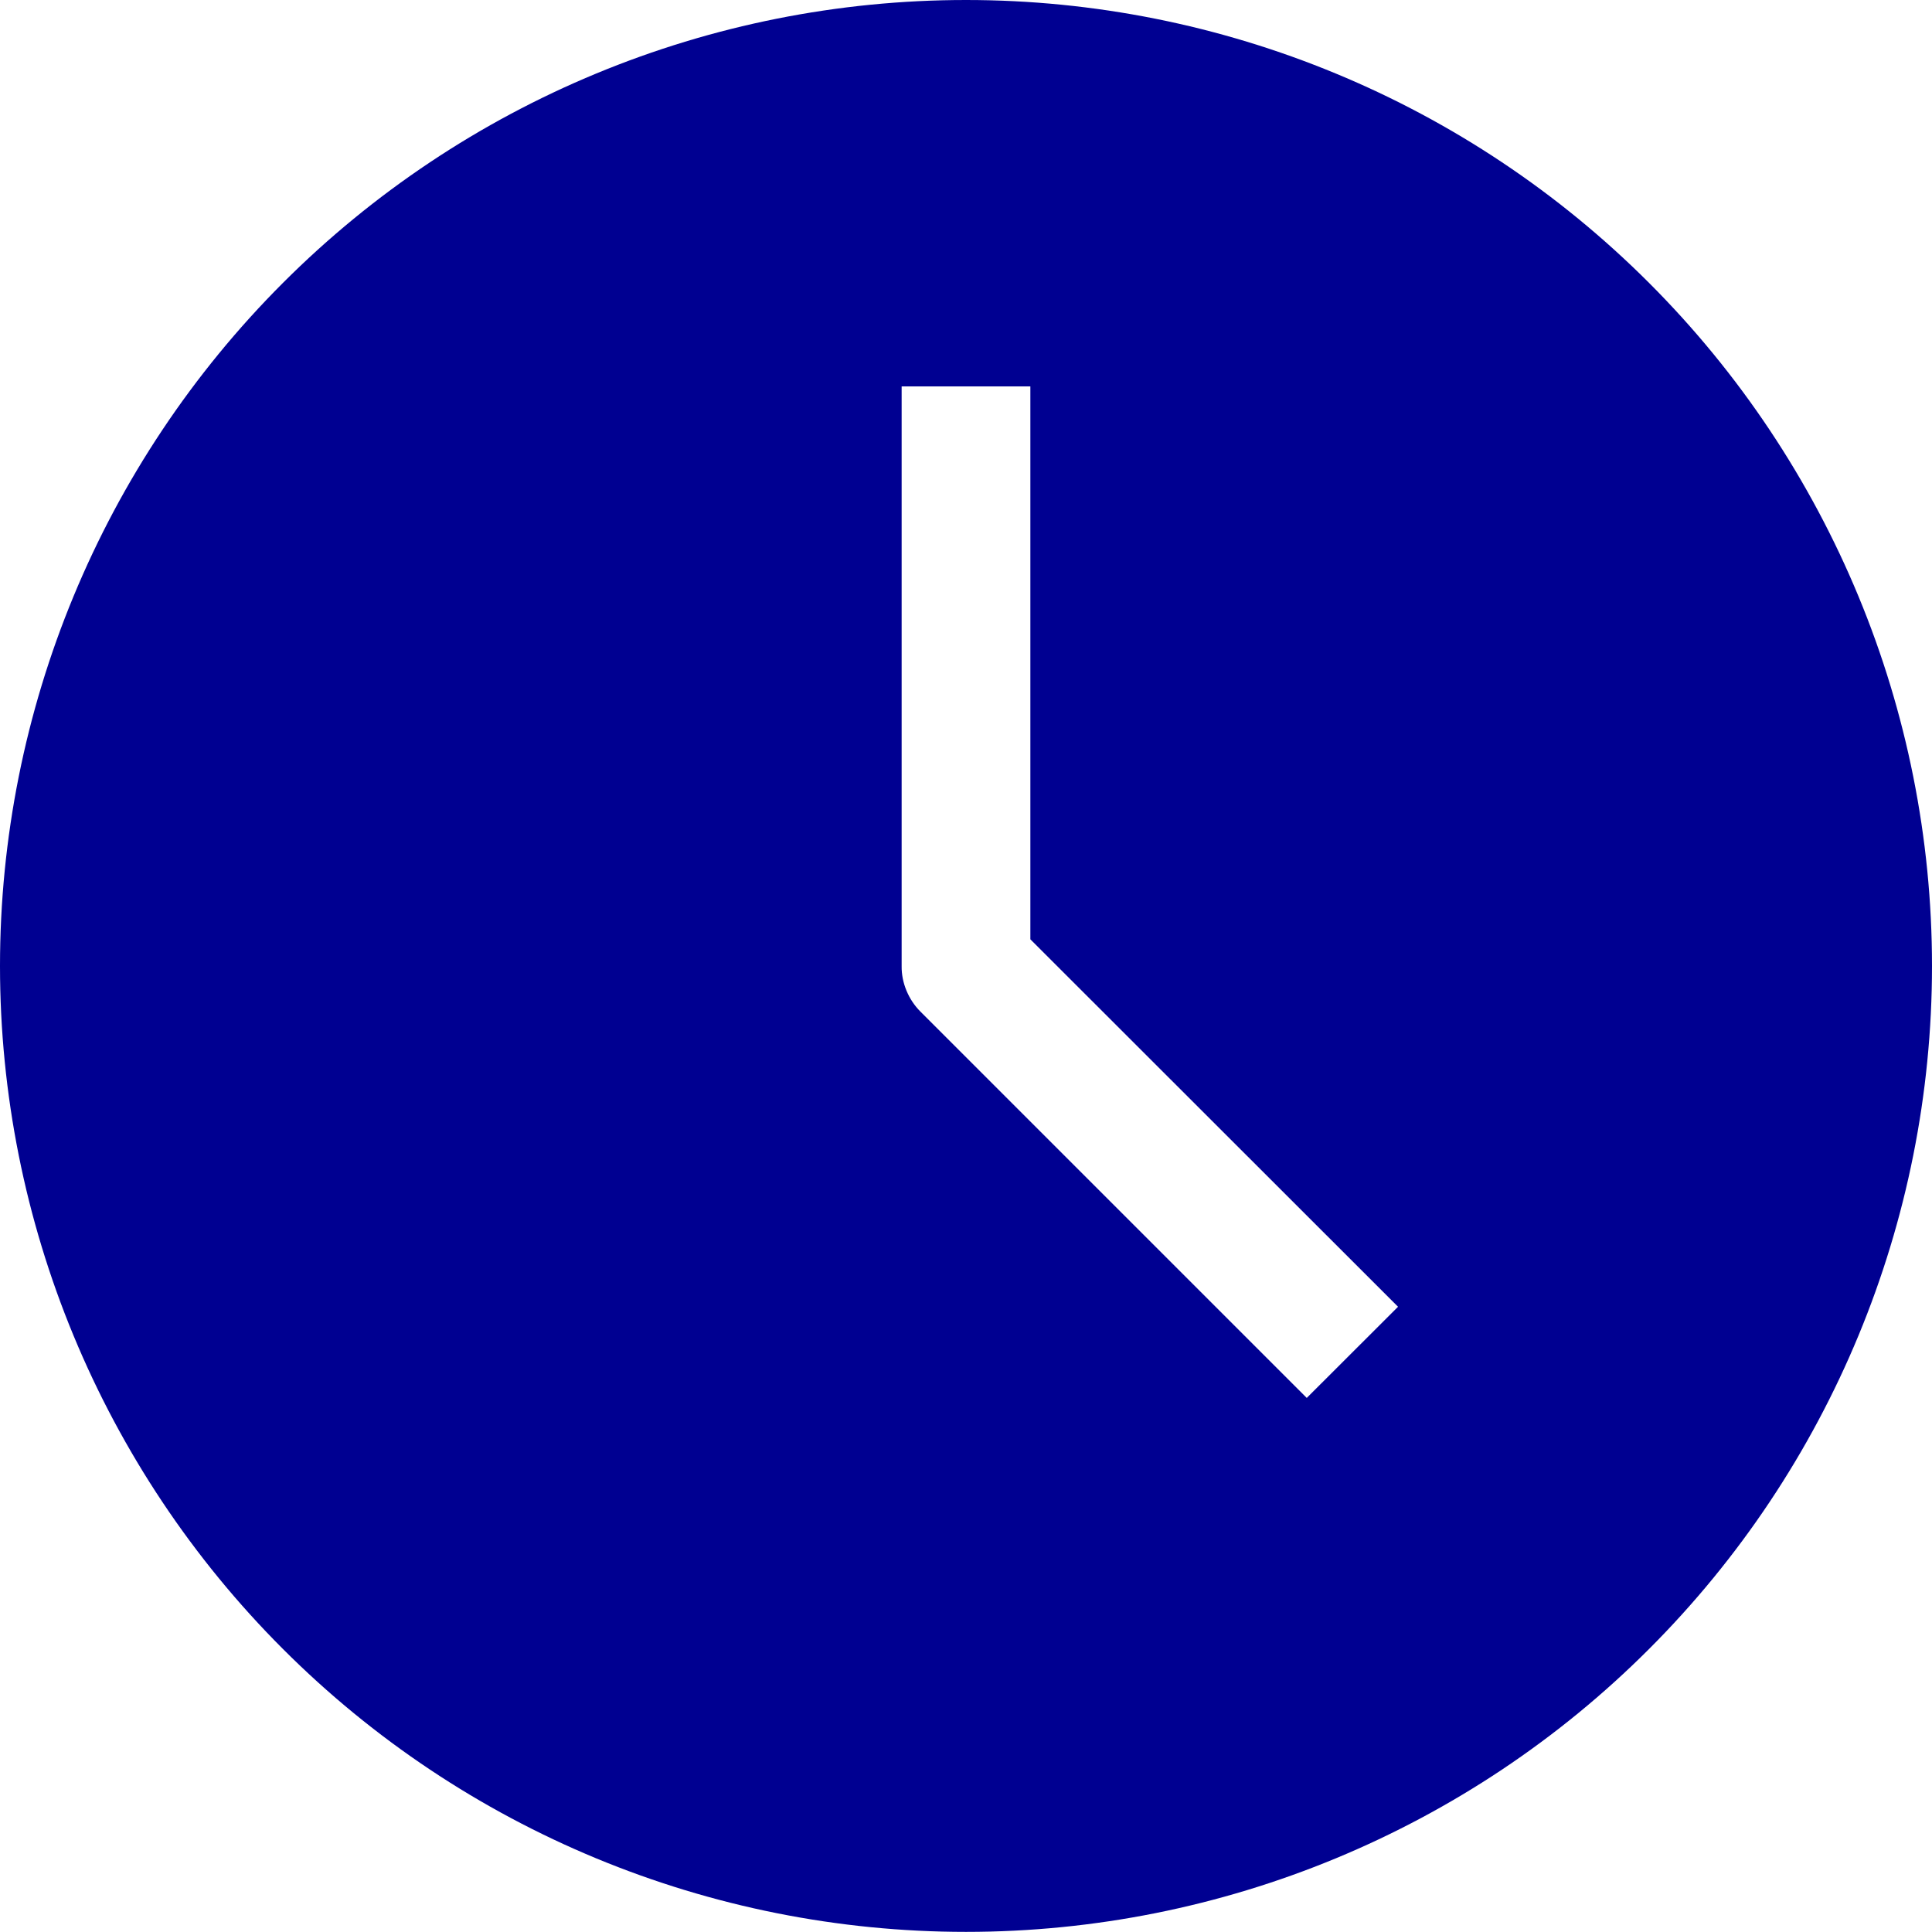 <svg width="16" height="16" viewBox="0 0 16 16" fill="none" xmlns="http://www.w3.org/2000/svg">
<g clip-path="url(#clip0_317_4253)">
<path fill-rule="evenodd" clip-rule="evenodd" d="M0 8C0 5.878 0.843 3.843 2.343 2.343C3.843 0.842 5.878 -0 8 -0C10.122 -0 12.157 0.842 13.657 2.343C15.157 3.843 16 5.878 16 8C16 10.121 15.157 12.156 13.657 13.656C12.157 15.157 10.122 15.999 8 15.999C5.878 15.999 3.843 15.157 2.343 13.656C0.843 12.156 0 10.121 0 8H0ZM7.467 8V3.2H8.533V7.779L11.578 10.822L10.822 11.577L7.622 8.377C7.573 8.328 7.534 8.269 7.507 8.204C7.48 8.139 7.466 8.07 7.467 8Z" fill="#000091"/>
</g>
<defs>
<clipPath id="clip0_317_4253">
<rect width="16" height="16" fill="white" transform="translate(0 -0)"/>
</clipPath>
</defs>
</svg>
